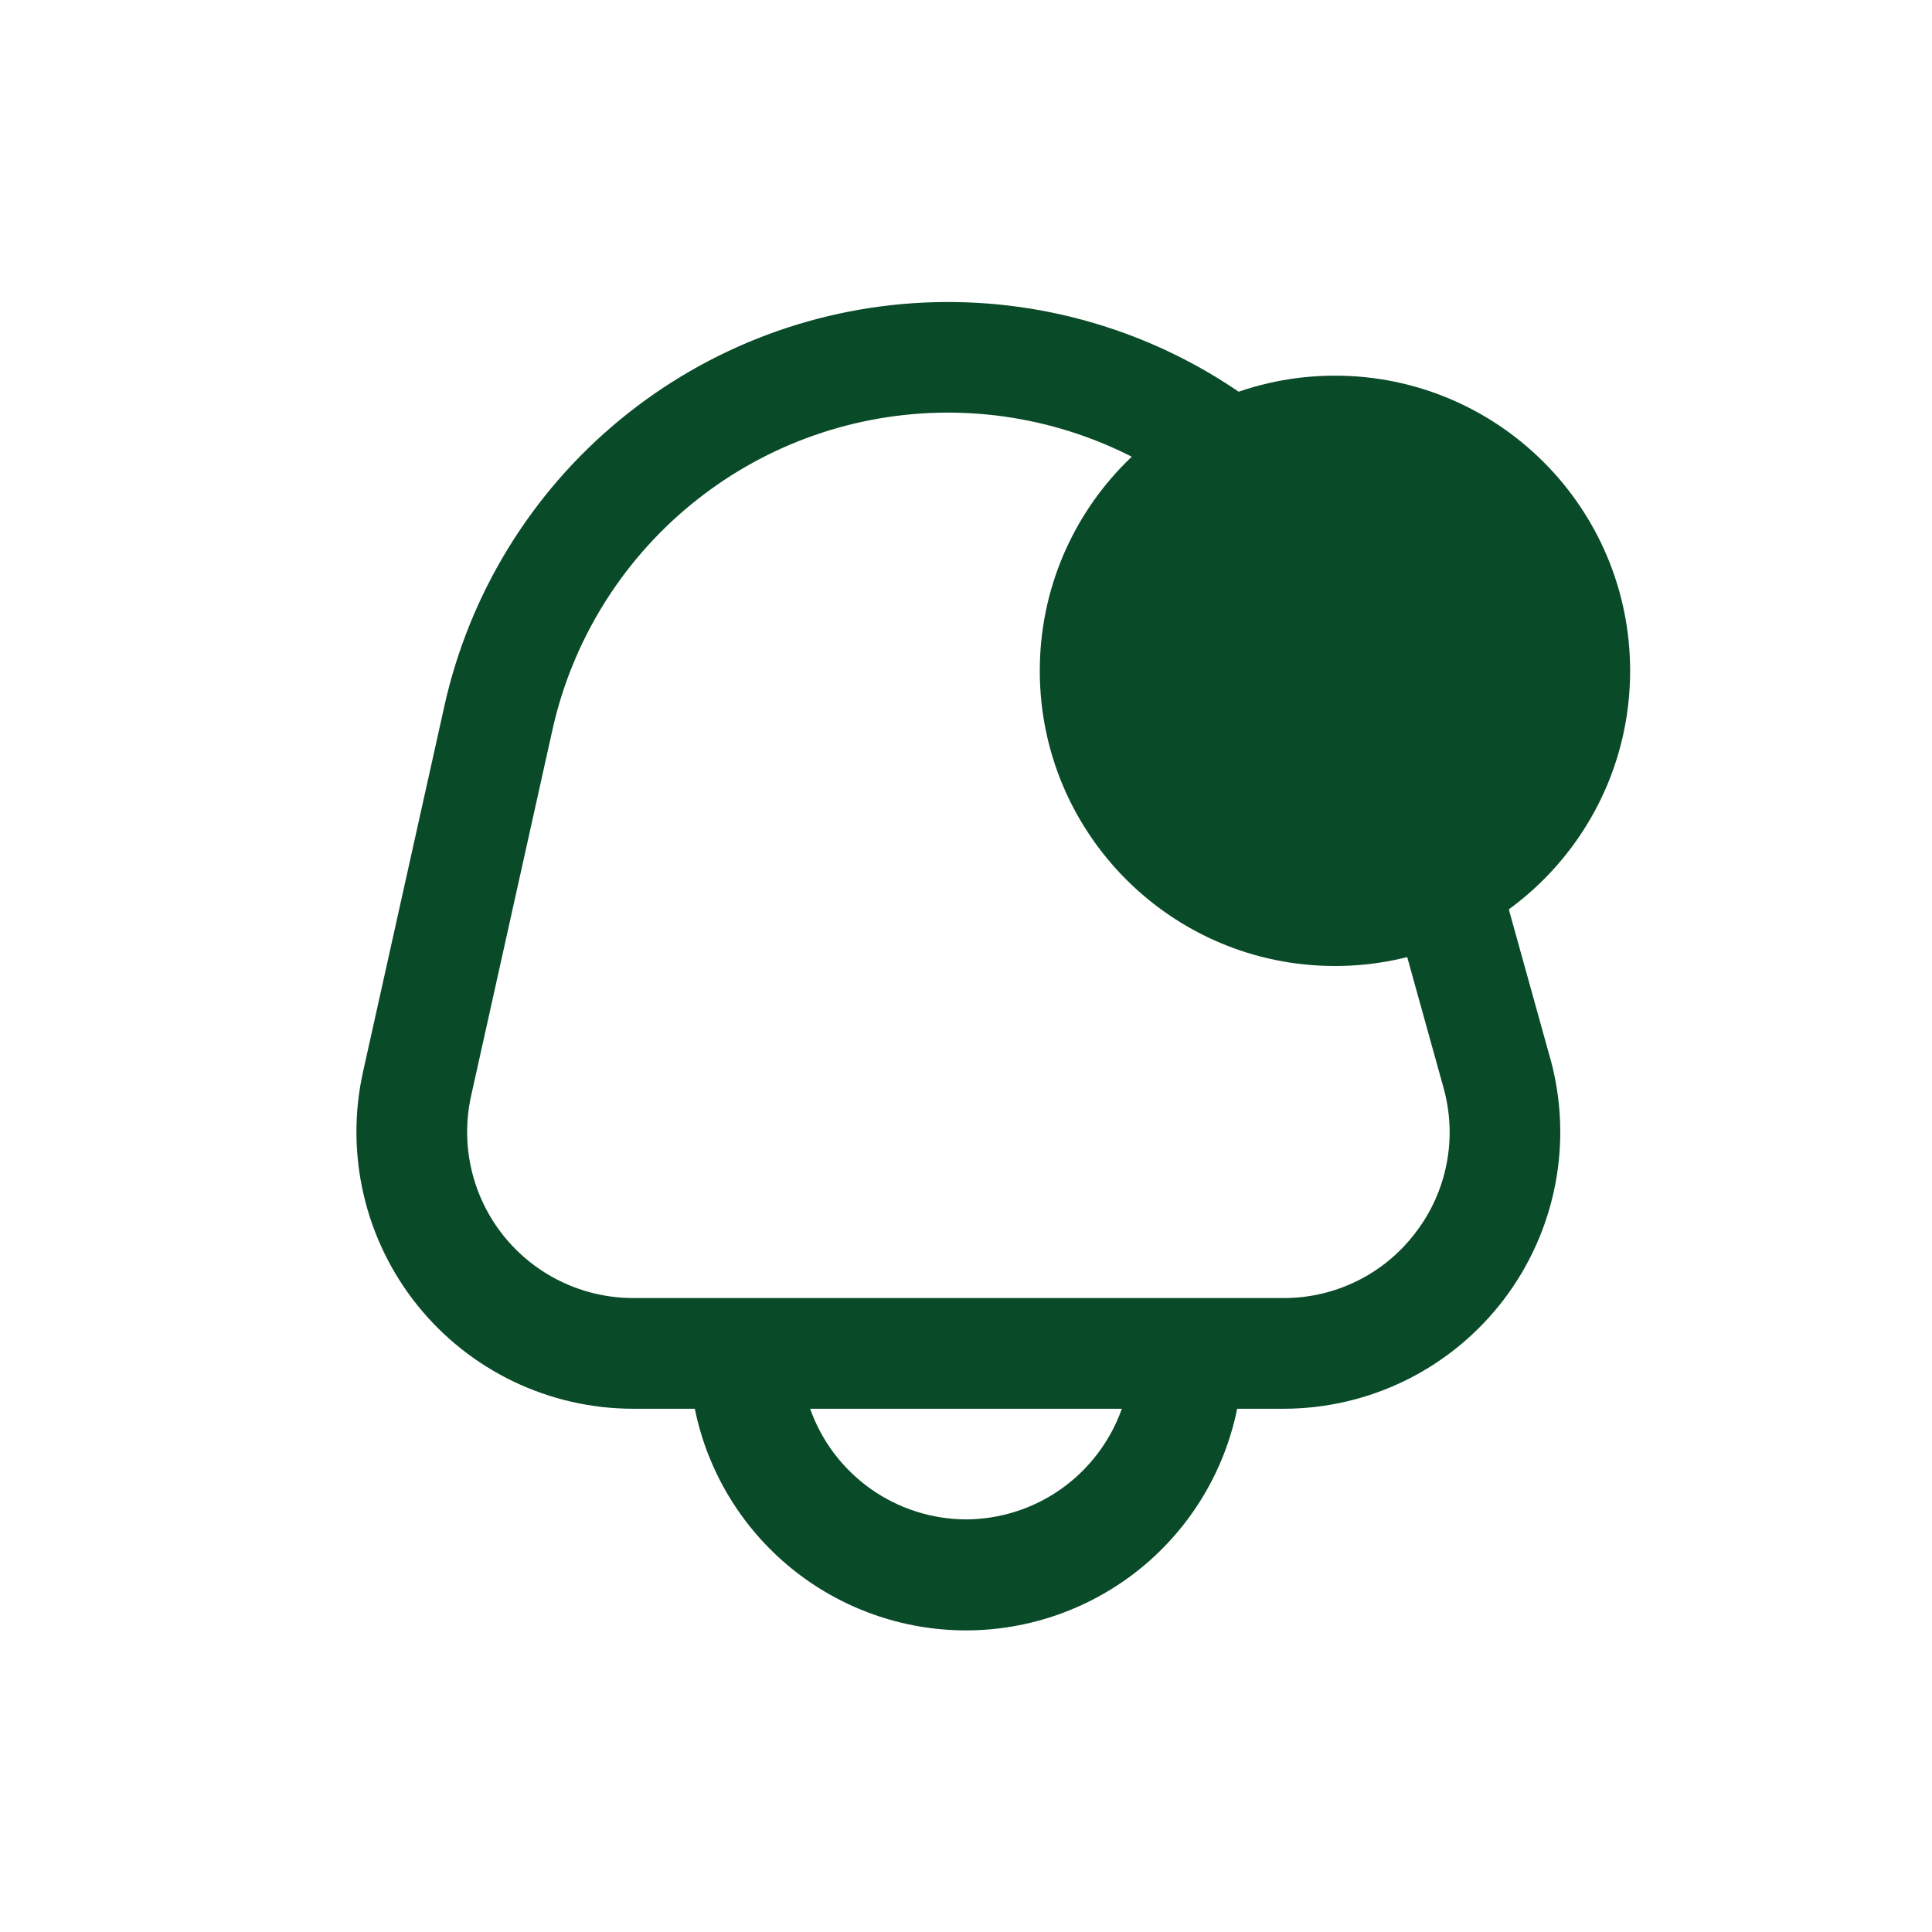<svg width="36" height="36" viewBox="0 0 36 36" fill="none" xmlns="http://www.w3.org/2000/svg">
<g id="Group 7799">
<g id="Vector">
<path d="M28.884 19.714L26.925 12.664C26.351 10.599 25.102 8.785 23.379 7.511C21.655 6.236 19.555 5.574 17.412 5.631C15.27 5.687 13.207 6.458 11.553 7.821C9.898 9.184 8.747 11.06 8.281 13.153L6.764 19.974C6.597 20.728 6.601 21.51 6.776 22.262C6.951 23.014 7.292 23.717 7.776 24.32C8.259 24.922 8.871 25.408 9.567 25.742C10.263 26.076 11.026 26.25 11.798 26.25H12.947C13.183 27.415 13.816 28.463 14.737 29.216C15.658 29.968 16.81 30.38 18 30.38C19.189 30.38 20.342 29.968 21.263 29.216C22.184 28.463 22.816 27.415 23.053 26.25H23.917C24.712 26.25 25.496 26.066 26.208 25.713C26.92 25.36 27.541 24.846 28.022 24.214C28.503 23.581 28.831 22.846 28.981 22.065C29.131 21.284 29.098 20.48 28.885 19.714H28.884ZM18 28.312C17.362 28.309 16.741 28.11 16.221 27.741C15.701 27.371 15.308 26.851 15.096 26.25H20.904C20.691 26.851 20.298 27.371 19.778 27.741C19.258 28.11 18.637 28.309 18 28.312ZM26.379 22.965C26.092 23.346 25.72 23.655 25.292 23.867C24.864 24.079 24.393 24.189 23.916 24.187H11.798C11.335 24.187 10.877 24.083 10.46 23.882C10.042 23.682 9.675 23.39 9.385 23.029C9.095 22.668 8.89 22.246 8.785 21.794C8.68 21.343 8.678 20.874 8.778 20.422L10.294 13.599C10.66 11.956 11.564 10.482 12.864 9.411C14.163 8.34 15.783 7.735 17.466 7.691C19.149 7.647 20.799 8.167 22.153 9.168C23.506 10.169 24.487 11.594 24.938 13.216L26.897 20.265C27.026 20.725 27.047 21.208 26.957 21.676C26.867 22.145 26.67 22.586 26.379 22.965Z" fill="#094A28"/>
<path d="M30.375 12.5C30.375 15.537 27.912 18 24.875 18C21.837 18 19.375 15.537 19.375 12.5C19.375 9.462 21.837 7 24.875 7C27.912 7 30.375 9.462 30.375 12.5Z" fill="#094A28"/>
</g>
</g>
</svg>
